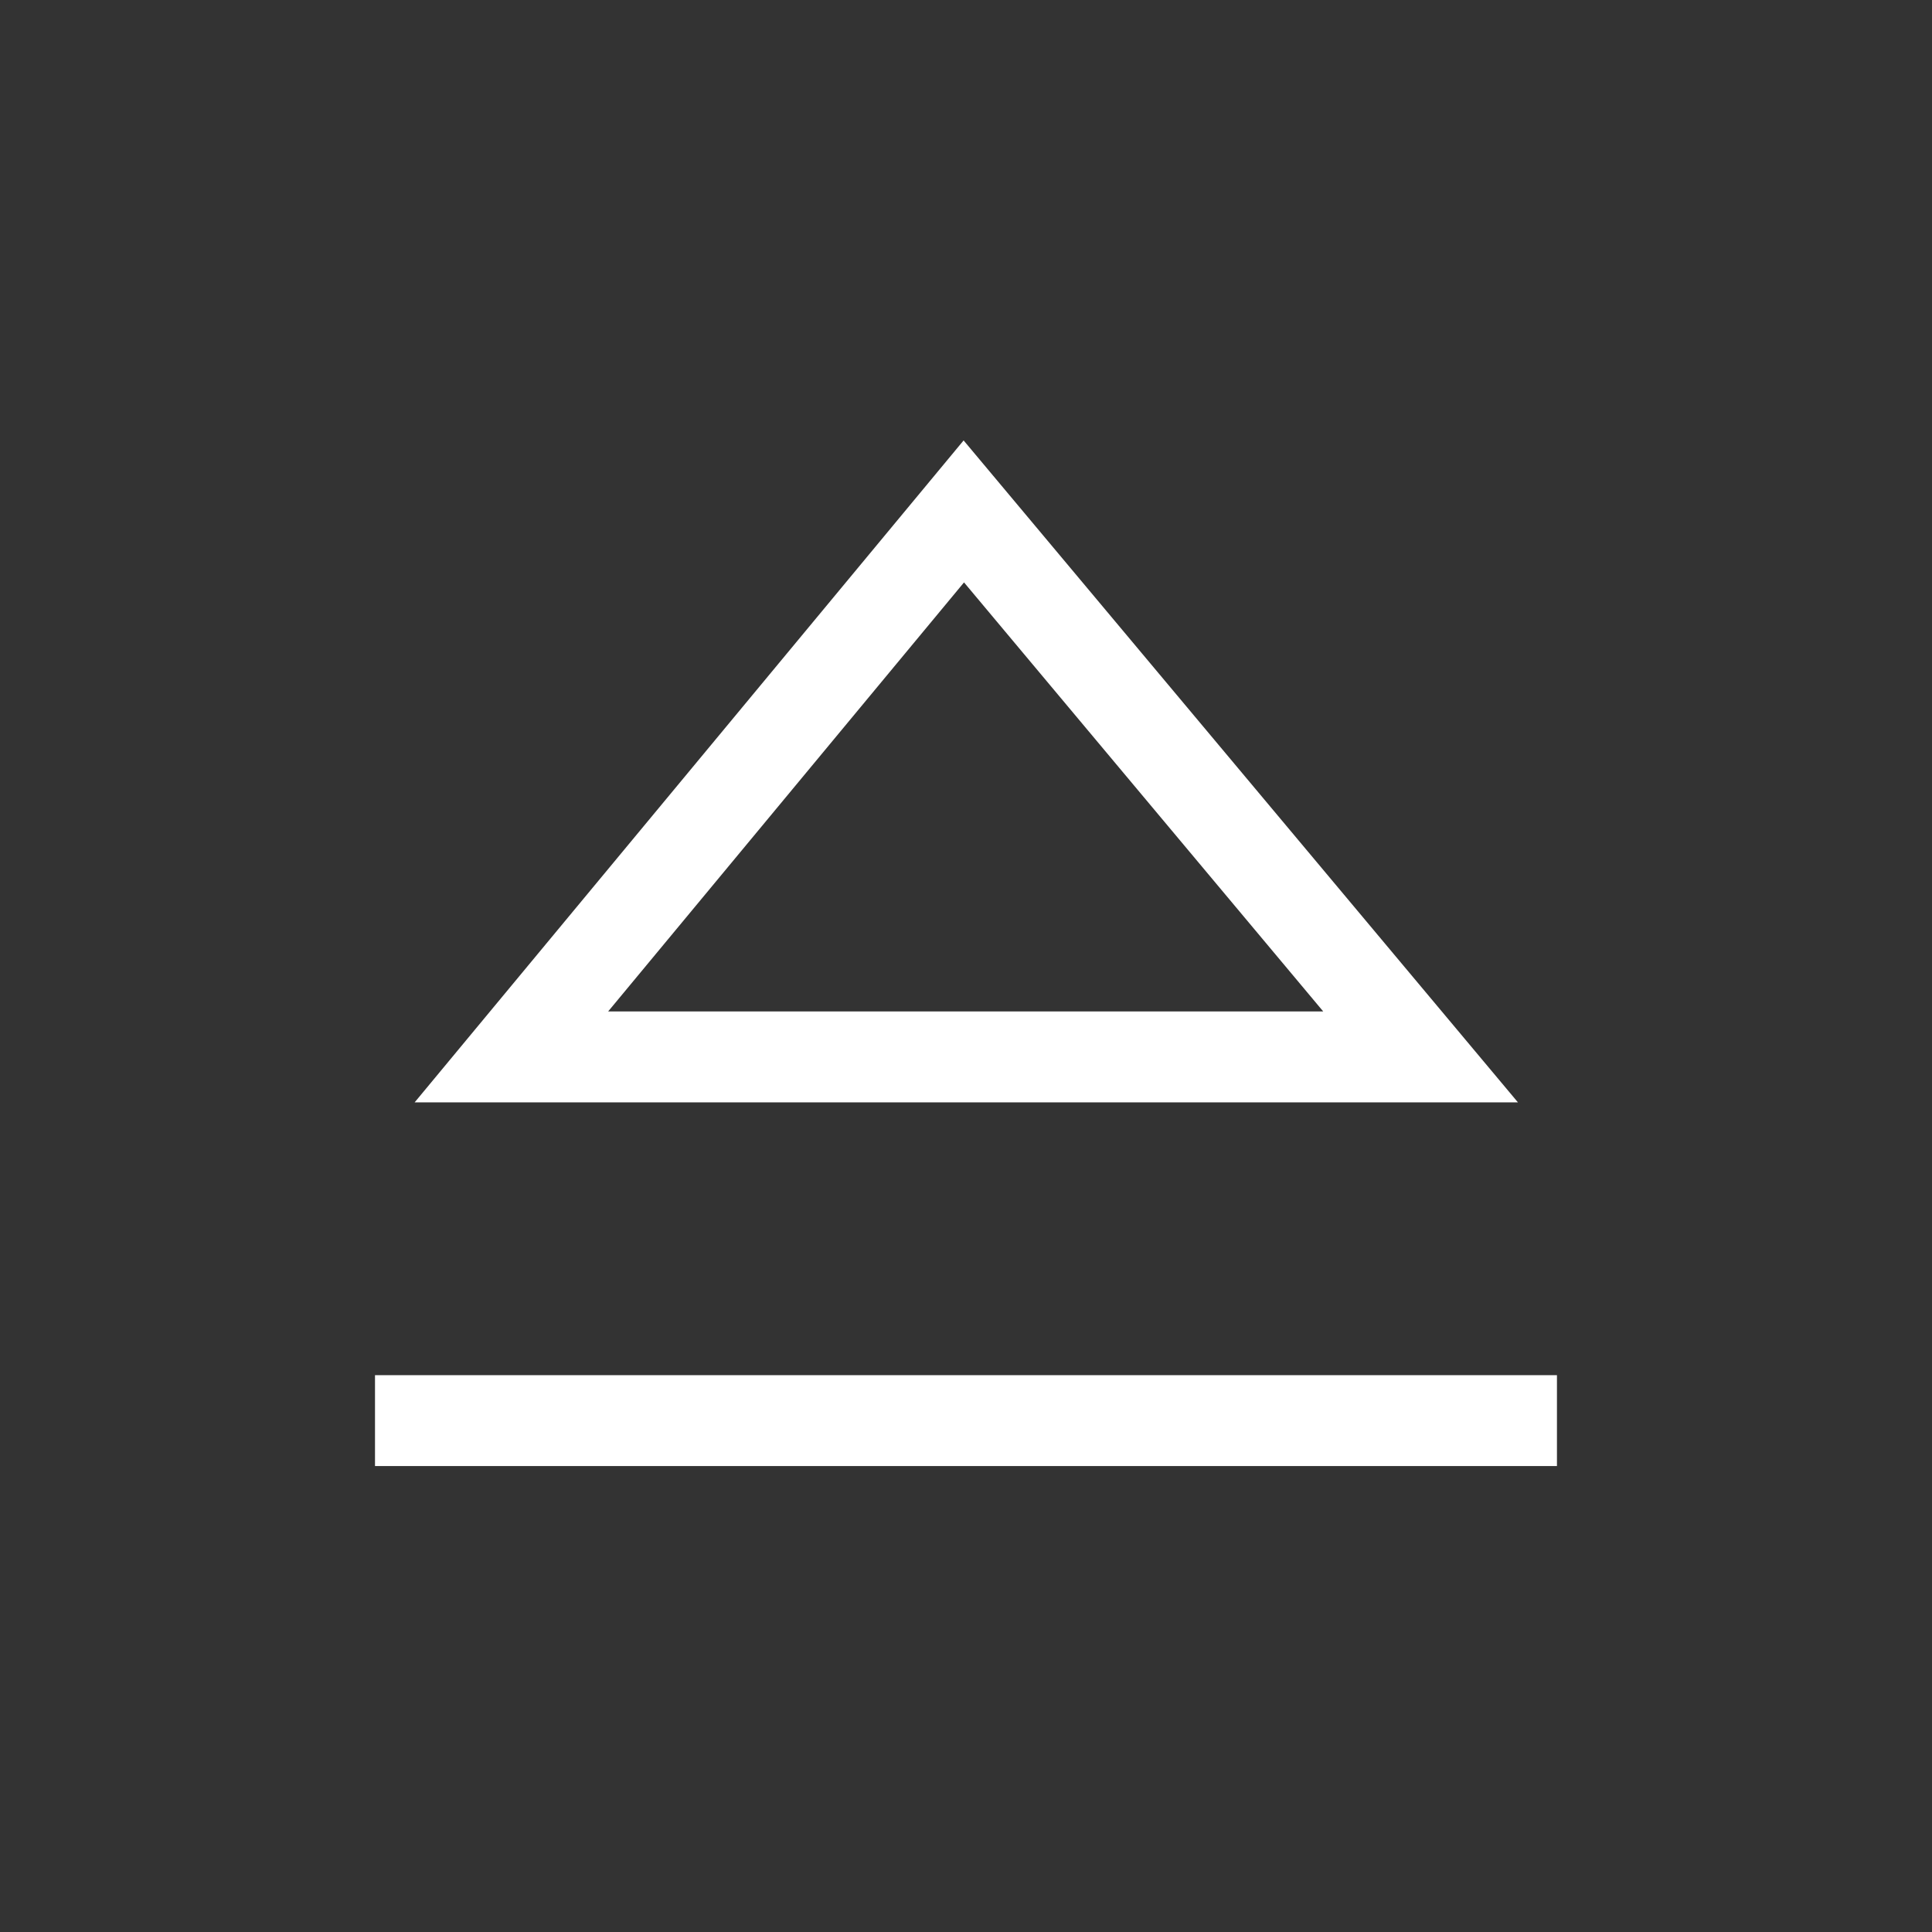 <!-- Generated by IcoMoon.io -->
<svg version="1.1" xmlns="http://www.w3.org/2000/svg" width="40" height="40" viewBox="0 0 40 40">
<rect x="0" y="0" width="40" height="40" fill="#333333" stroke="none"/>
<title>th-control-eject</title>
<path fill="#fff" d="M19.951 9.118l-11.366 13.705h22.842l-11.477-13.705zM19.959 12.058l7.437 8.883h-14.805l7.368-8.883zM32.235 28.471v1.882h-24.471v-1.882h24.471z"></path>
</svg>
